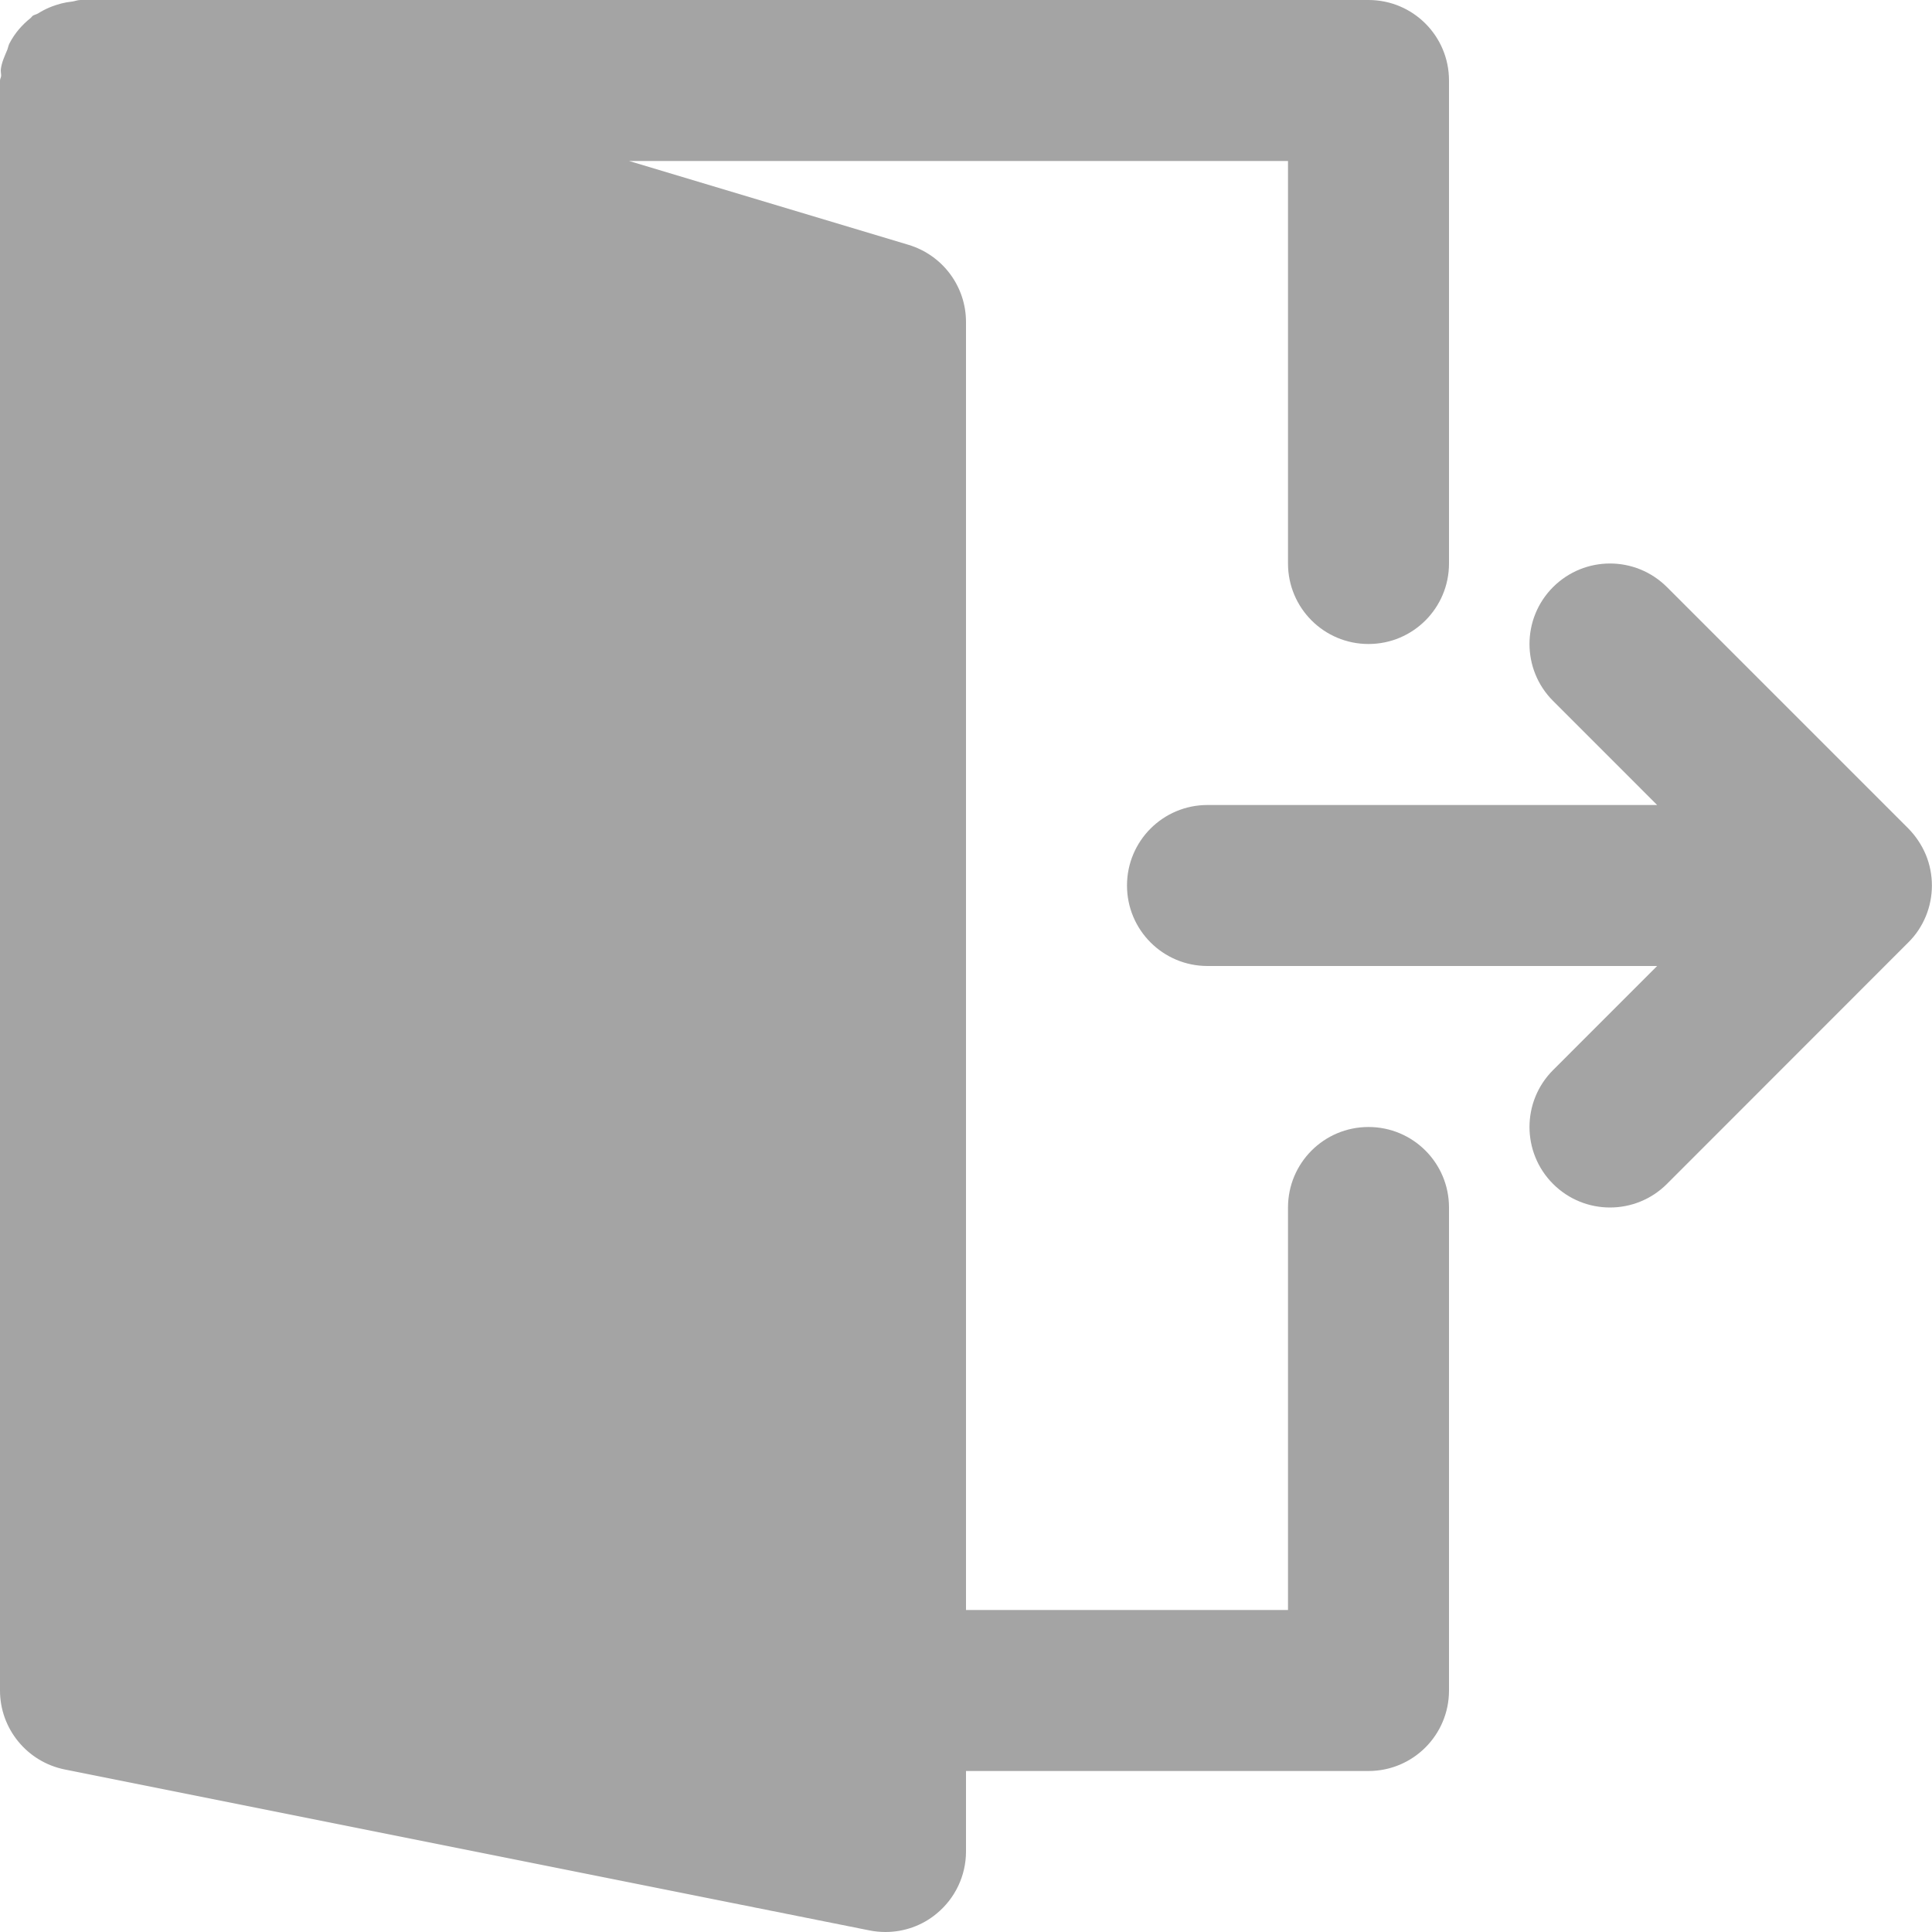 <svg width="15" height="15" viewBox="0 0 15 15" fill="none" xmlns="http://www.w3.org/2000/svg">
<path d="M14.952 6.636C14.92 6.56 14.874 6.491 14.816 6.432L12.942 4.558C12.697 4.314 12.303 4.314 12.058 4.558C11.814 4.802 11.814 5.198 12.058 5.442L12.866 6.25H9.375C9.029 6.25 8.75 6.53 8.75 6.875C8.75 7.22 9.029 7.5 9.375 7.5H12.866L12.058 8.308C11.814 8.552 11.814 8.948 12.058 9.192C12.18 9.314 12.34 9.375 12.5 9.375C12.66 9.375 12.82 9.314 12.942 9.192L14.816 7.317C14.874 7.26 14.92 7.191 14.952 7.114C15.015 6.961 15.015 6.789 14.952 6.636Z" fill="#A4A4A4"/>
<path d="M10.625 8.75C10.279 8.75 10 9.03 10 9.375V12.5H7.5V2.5C7.5 2.224 7.319 1.981 7.054 1.901L4.884 1.25H10V4.375C10 4.72 10.279 5 10.625 5C10.971 5 11.25 4.72 11.25 4.375V0.625C11.25 0.28 10.971 0 10.625 0H0.625C0.602 0 0.582 0.009 0.561 0.012C0.531 0.015 0.504 0.02 0.476 0.027C0.411 0.044 0.351 0.069 0.296 0.104C0.282 0.113 0.265 0.114 0.252 0.124C0.247 0.128 0.245 0.134 0.24 0.138C0.172 0.192 0.115 0.257 0.074 0.336C0.065 0.352 0.063 0.371 0.056 0.388C0.036 0.436 0.014 0.482 0.007 0.534C0.004 0.553 0.009 0.571 0.009 0.589C0.008 0.601 0 0.613 0 0.625V13.125C0 13.423 0.211 13.679 0.502 13.738L6.752 14.988C6.793 14.996 6.834 15 6.875 15C7.018 15 7.159 14.951 7.271 14.858C7.416 14.739 7.5 14.562 7.5 14.375V13.75H10.625C10.971 13.75 11.25 13.47 11.25 13.125V9.375C11.25 9.03 10.971 8.75 10.625 8.75Z" fill="#A4A4A4"/>
</svg>
